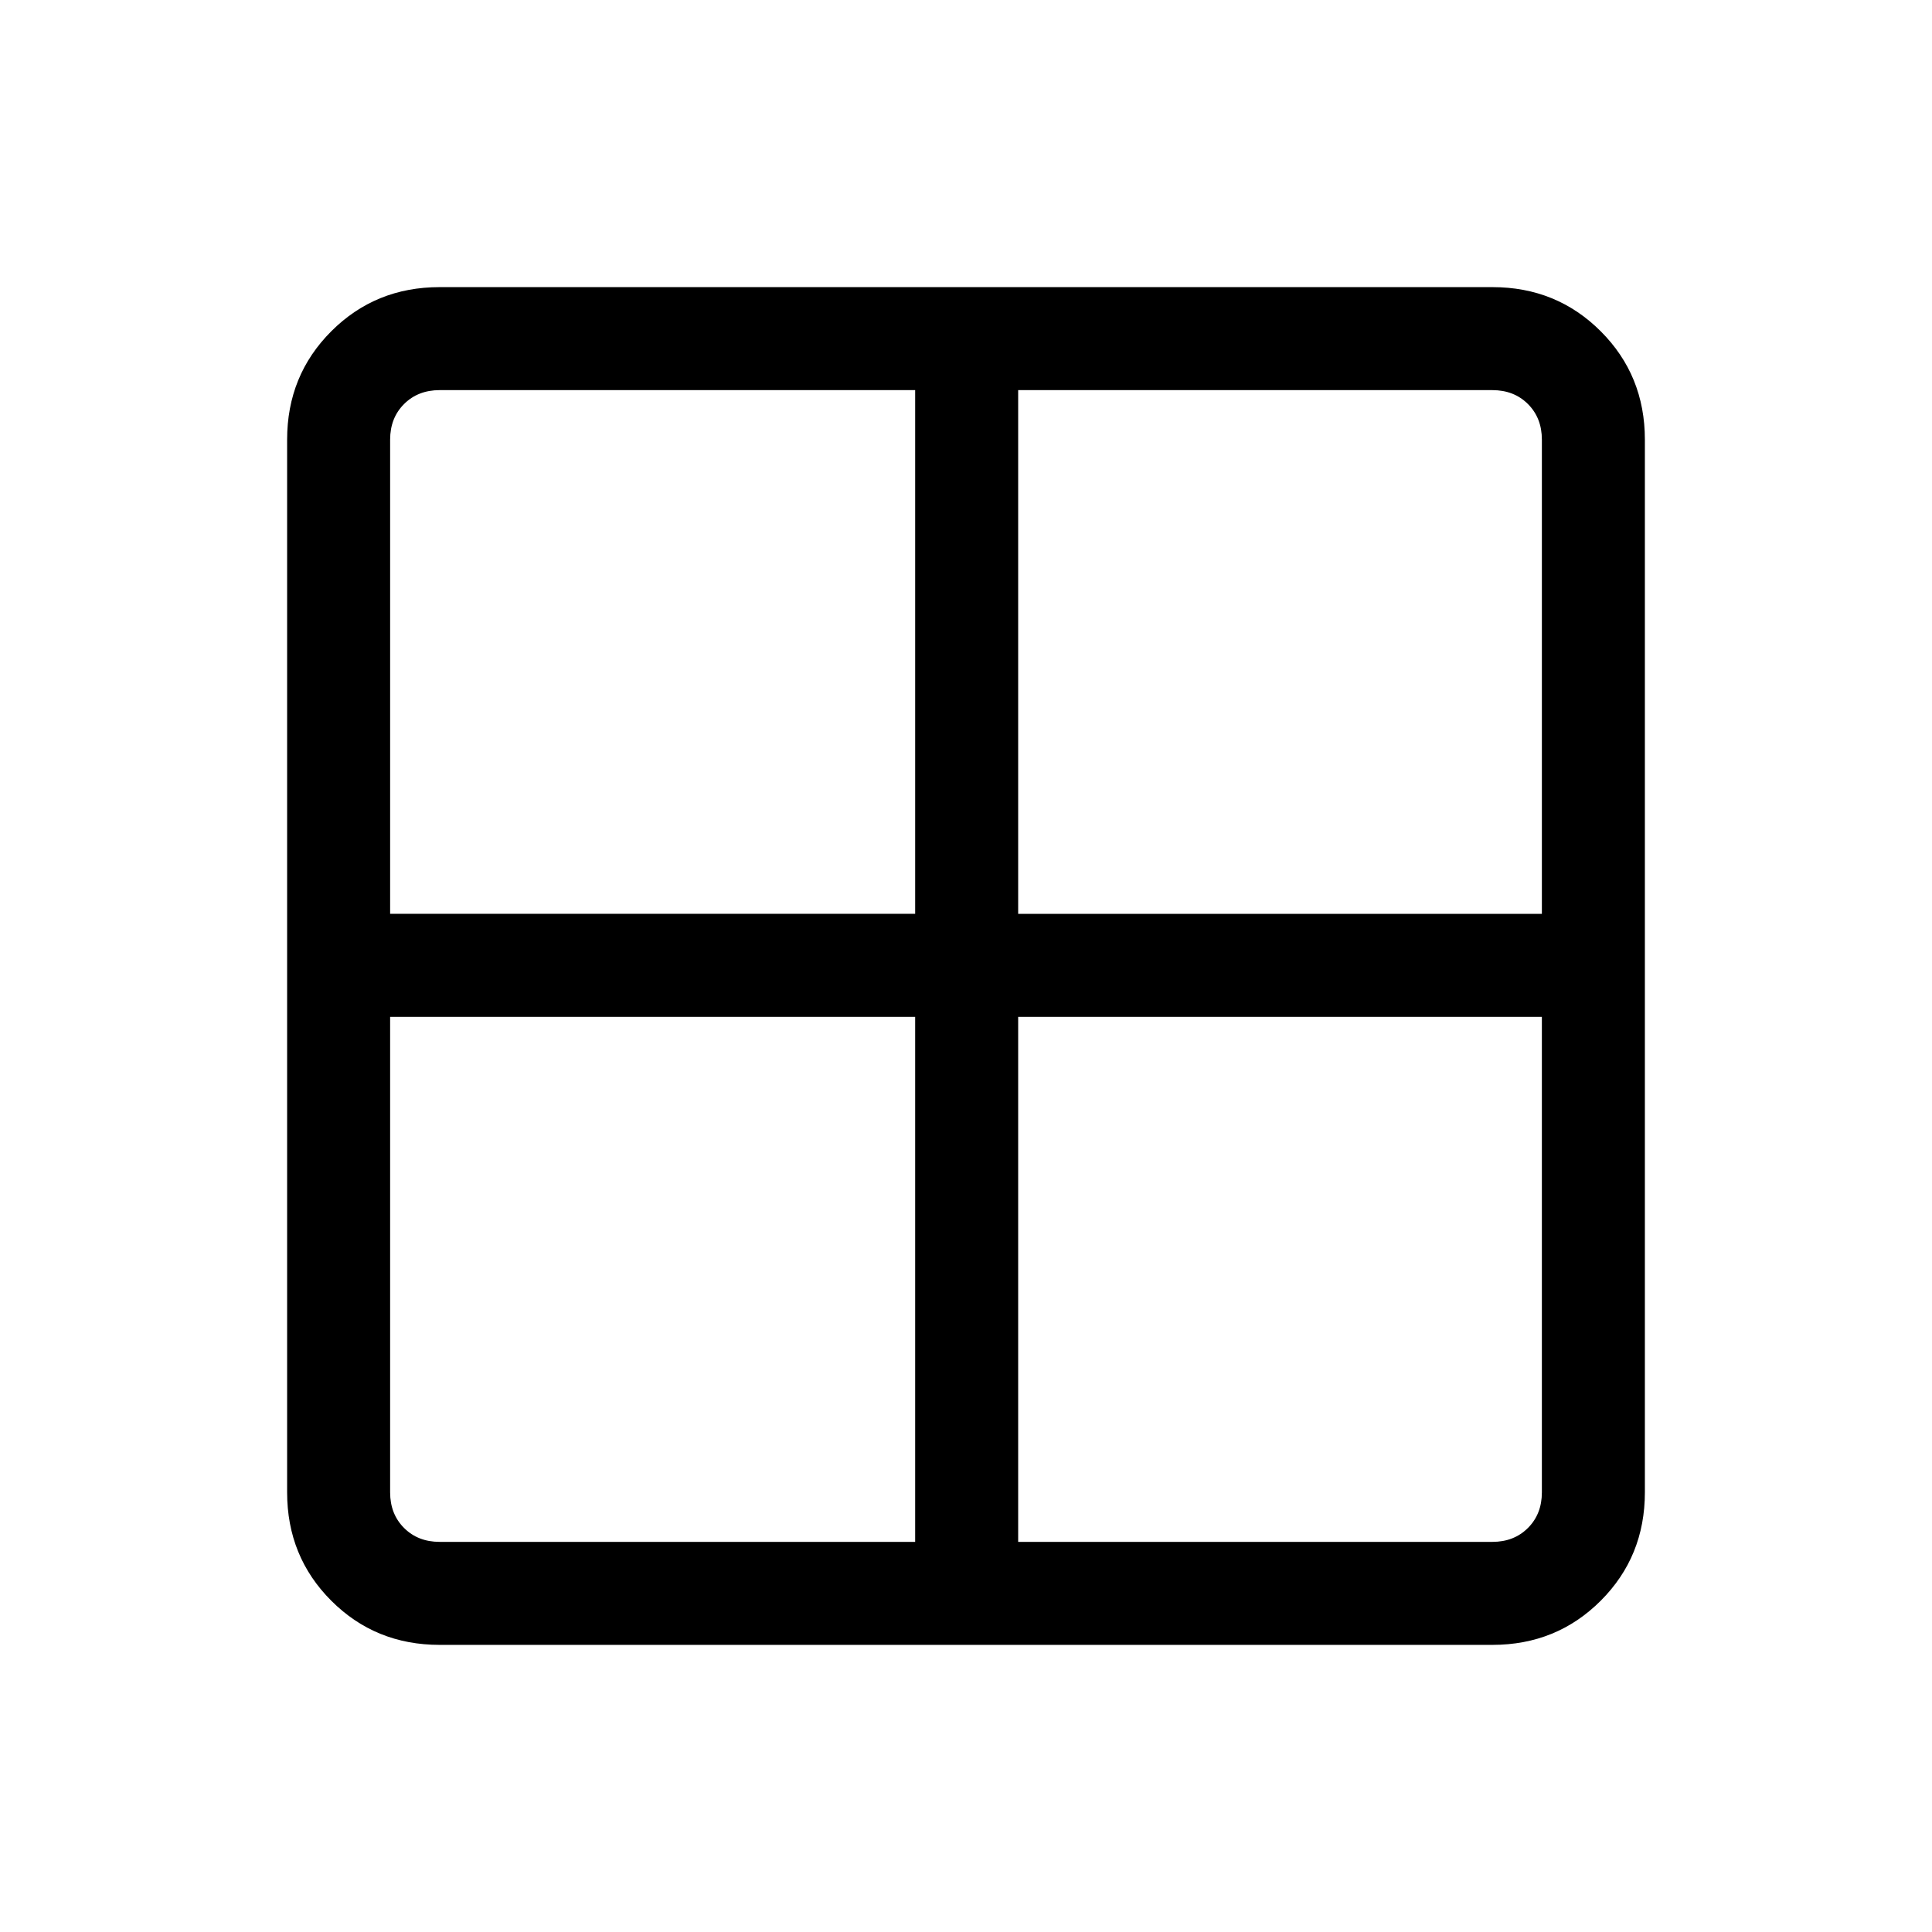 <svg xmlns="http://www.w3.org/2000/svg" height="40" viewBox="0 -960 960 960" width="40"><path d="M218.46-142.67q-31.91 0-53.85-21.94t-21.94-53.85v-523.08q0-31.91 21.94-53.85t53.85-21.94h523.08q31.91 0 53.85 21.94t21.94 53.85v523.08q0 31.91-21.94 53.85t-53.85 21.94H218.46Zm287.46-312.07v260.89h235.62q10.77 0 17.69-6.92 6.92-6.92 6.92-17.69v-236.28H505.92Zm0-51.18h260.23v-235.62q0-10.77-6.92-17.69-6.92-6.92-17.69-6.92H505.92v260.23Zm-51.18 0v-260.23H218.46q-10.77 0-17.69 6.92-6.92 6.92-6.92 17.69v235.62h260.89Zm0 51.18H193.85v236.28q0 10.77 6.92 17.69 6.92 6.92 17.69 6.92h236.28v-260.89Z"/></svg>